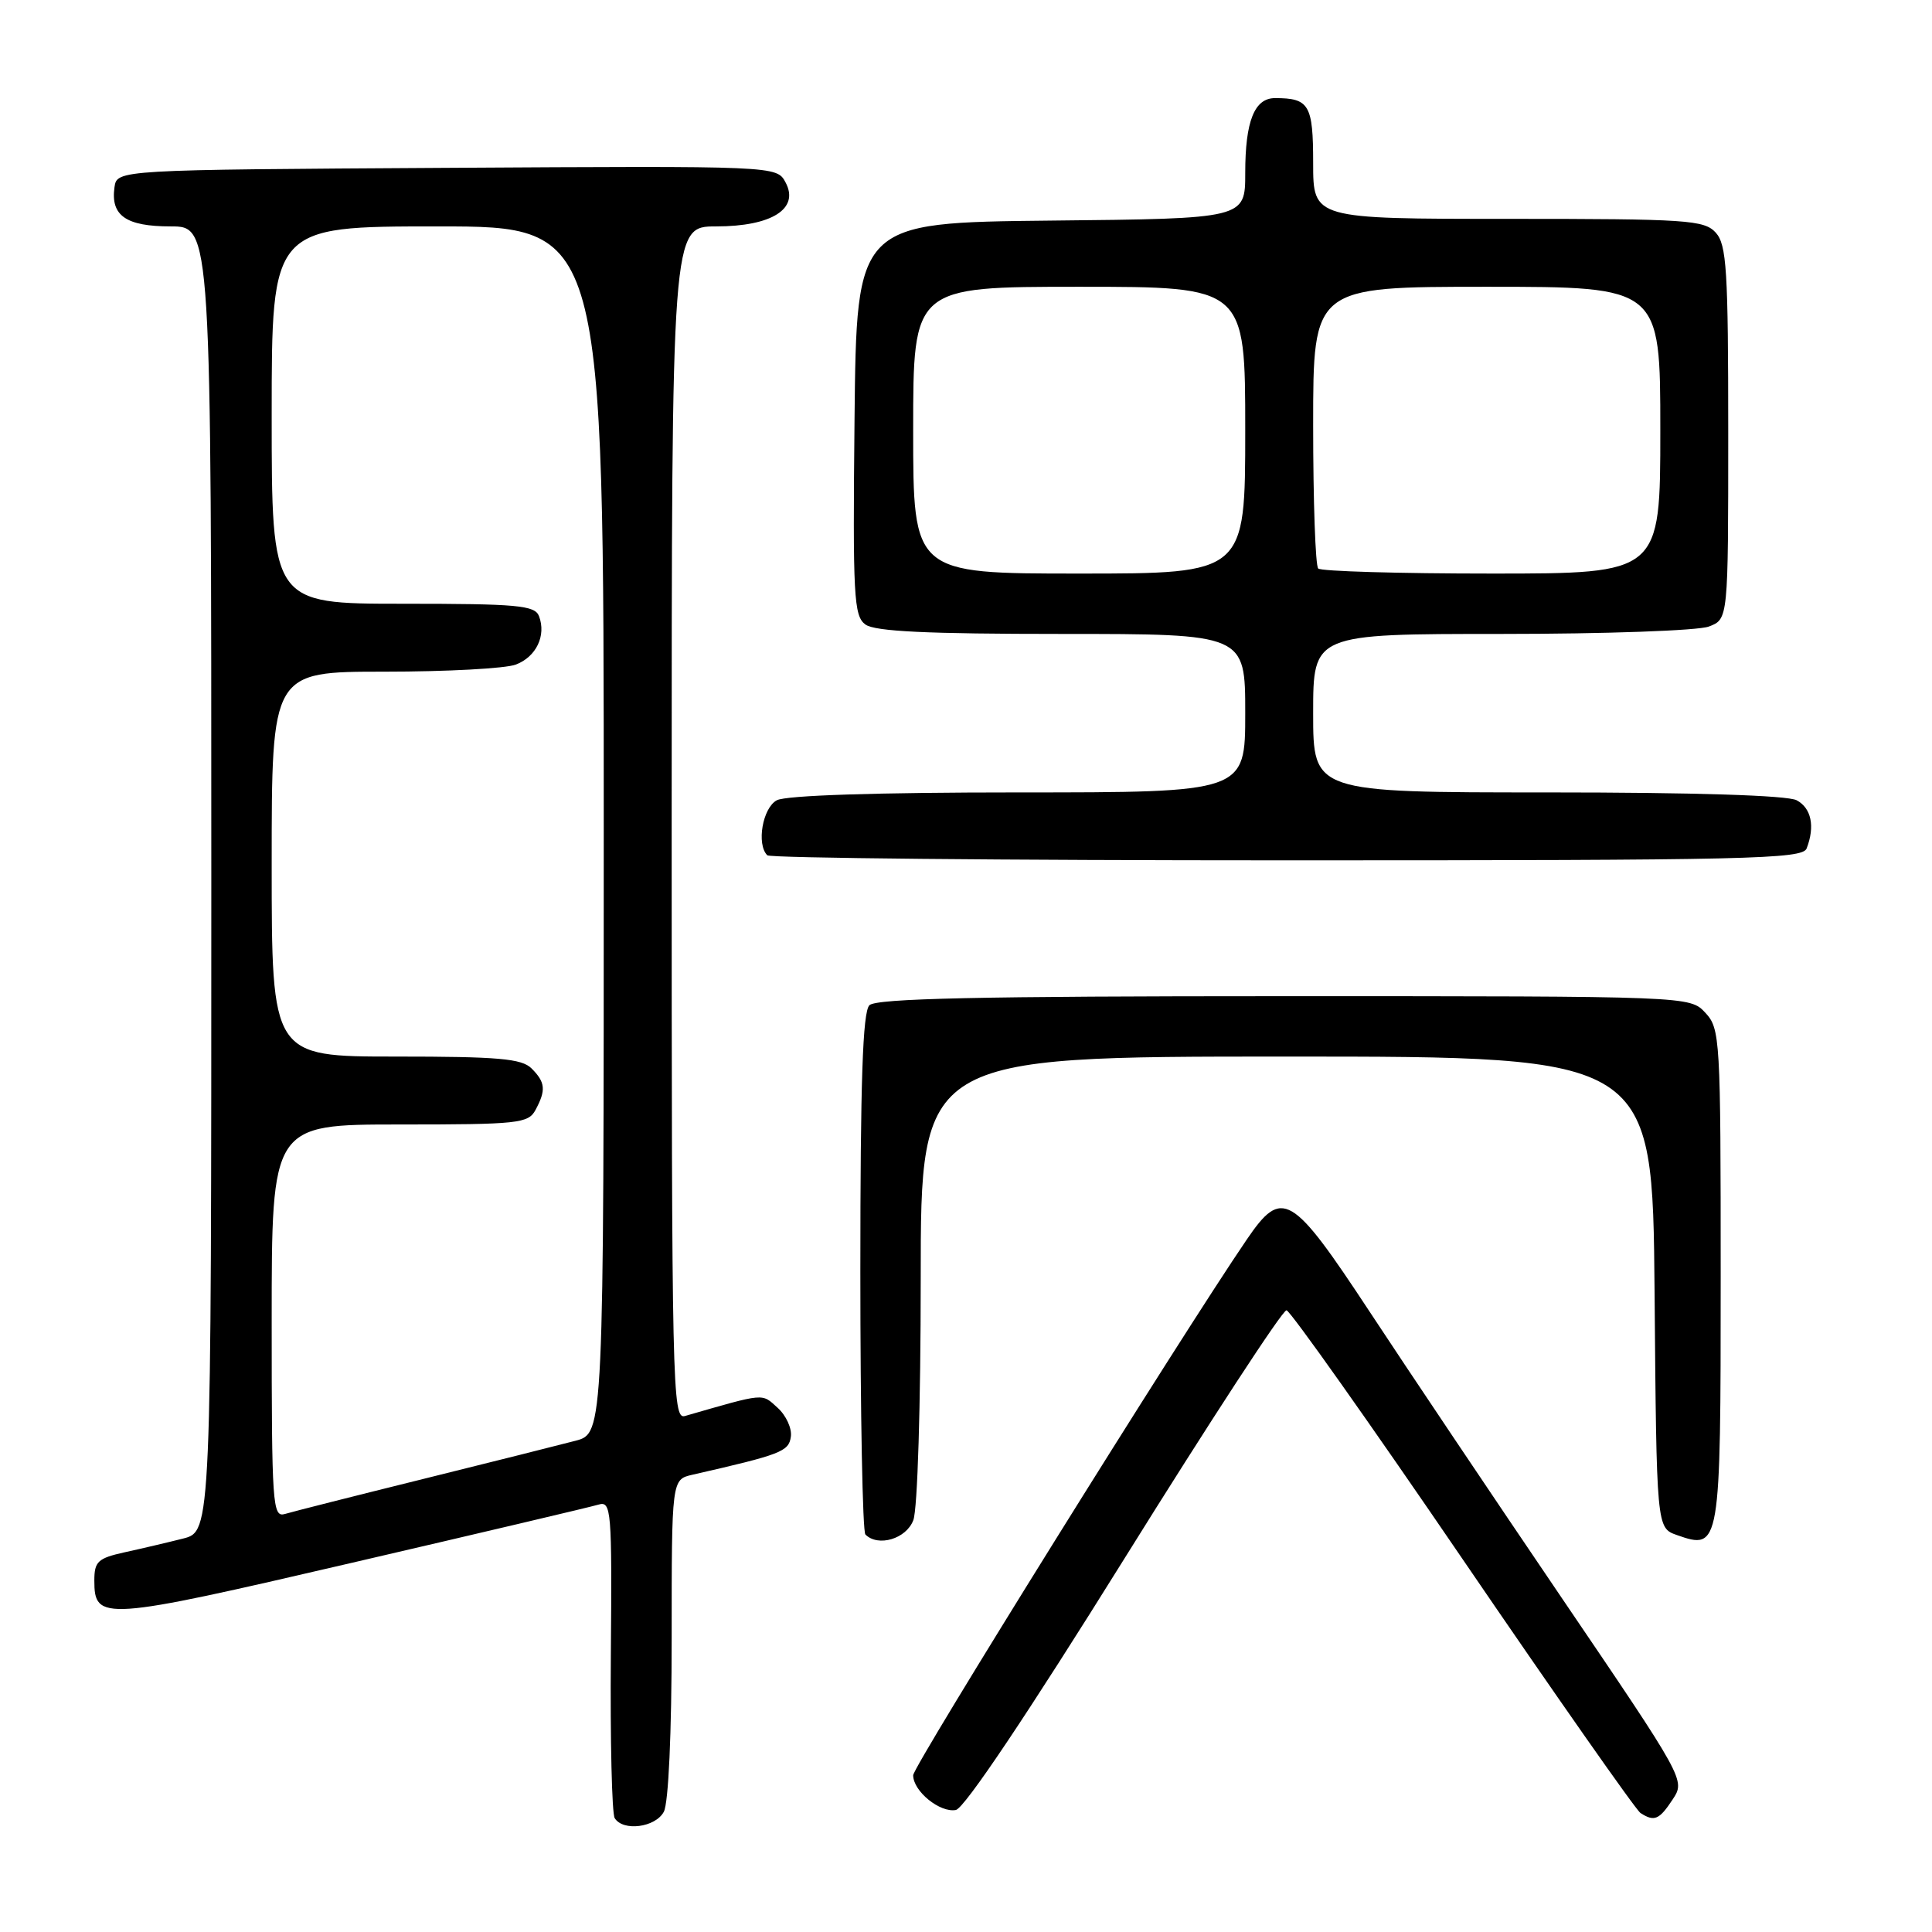 <?xml version="1.0" encoding="UTF-8" standalone="no"?>
<!DOCTYPE svg PUBLIC "-//W3C//DTD SVG 1.1//EN" "http://www.w3.org/Graphics/SVG/1.1/DTD/svg11.dtd" >
<svg xmlns="http://www.w3.org/2000/svg" xmlns:xlink="http://www.w3.org/1999/xlink" version="1.1" viewBox="0 0 256 256">
 <g >
 <path fill="currentColor"
d=" M 87.96 240.07 C 88.58 238.91 89.00 229.68 89.00 217.08 C 89.00 196.04 89.00 196.04 91.75 195.41 C 103.50 192.73 104.51 192.34 104.79 190.39 C 104.96 189.29 104.17 187.56 103.04 186.54 C 100.89 184.59 101.49 184.54 90.75 187.63 C 89.09 188.11 89.00 183.89 89.00 109.07 C 89.00 30.00 89.00 30.00 94.89 30.00 C 102.27 30.00 105.96 27.66 104.09 24.17 C 102.92 21.98 102.92 21.98 59.21 22.24 C 15.50 22.50 15.50 22.50 15.17 24.81 C 14.64 28.57 16.69 30.00 22.62 30.00 C 28.00 30.00 28.00 30.00 28.00 116.46 C 28.00 202.92 28.00 202.92 24.25 203.87 C 22.19 204.39 18.70 205.21 16.50 205.69 C 12.97 206.47 12.50 206.91 12.50 209.43 C 12.50 214.83 13.61 214.76 46.58 207.09 C 63.59 203.14 78.31 199.67 79.30 199.37 C 81.00 198.86 81.10 200.00 80.94 219.33 C 80.85 230.60 81.08 240.32 81.45 240.91 C 82.56 242.71 86.85 242.15 87.96 240.07 Z  M 221.64 238.43 C 223.32 235.87 223.31 235.85 206.91 211.69 C 197.88 198.39 186.45 181.35 181.50 173.83 C 171.13 158.08 169.90 157.35 165.20 164.25 C 156.36 177.21 121.00 234.00 121.00 235.23 C 121.00 237.35 124.55 240.23 126.66 239.83 C 127.79 239.61 136.16 227.12 149.01 206.49 C 160.31 188.35 169.96 173.55 170.47 173.62 C 170.97 173.68 181.48 188.53 193.82 206.62 C 206.16 224.70 216.76 239.83 217.37 240.23 C 219.20 241.42 219.86 241.14 221.64 238.43 Z  M 121.02 201.43 C 121.58 199.98 122.00 186.14 122.00 169.43 C 122.00 140.00 122.00 140.00 170.49 140.00 C 218.97 140.00 218.97 140.00 219.24 171.23 C 219.50 202.45 219.50 202.45 222.19 203.40 C 227.94 205.42 228.00 205.09 228.00 169.07 C 228.00 137.55 227.93 136.30 225.96 134.19 C 223.92 132.00 223.92 132.00 170.16 132.00 C 129.68 132.00 116.10 132.30 115.20 133.20 C 114.31 134.09 114.00 143.32 114.00 168.53 C 114.00 187.31 114.30 202.97 114.67 203.33 C 116.35 205.02 120.09 203.91 121.02 201.43 Z  M 239.39 112.42 C 240.52 109.49 240.01 107.08 238.07 106.04 C 236.85 105.39 224.57 105.00 205.07 105.00 C 174.00 105.00 174.00 105.00 174.00 94.50 C 174.00 84.00 174.00 84.00 198.93 84.00 C 212.72 84.00 225.02 83.56 226.43 83.02 C 229.00 82.05 229.00 82.05 229.00 57.35 C 229.00 35.78 228.79 32.43 227.35 30.83 C 225.82 29.15 223.61 29.00 199.85 29.00 C 174.00 29.00 174.00 29.00 174.00 21.61 C 174.00 13.88 173.48 13.00 168.95 13.00 C 166.22 13.00 165.00 16.05 165.00 22.92 C 165.00 28.97 165.00 28.97 139.25 29.23 C 113.50 29.50 113.50 29.50 113.23 55.50 C 112.99 79.06 113.13 81.62 114.67 82.75 C 115.93 83.67 122.82 84.00 140.69 84.00 C 165.00 84.00 165.00 84.00 165.00 94.50 C 165.00 105.00 165.00 105.00 134.93 105.00 C 116.12 105.00 104.14 105.39 102.93 106.04 C 101.05 107.05 100.21 111.87 101.67 113.33 C 102.03 113.70 133.04 114.00 170.56 114.00 C 231.85 114.00 238.85 113.84 239.39 112.42 Z  M 36.00 175.07 C 36.00 149.00 36.00 149.00 52.96 149.00 C 68.71 149.00 70.00 148.86 70.96 147.07 C 72.37 144.44 72.27 143.41 70.43 141.57 C 69.13 140.27 66.03 140.00 52.43 140.00 C 36.00 140.00 36.00 140.00 36.00 114.50 C 36.00 89.00 36.00 89.00 50.93 89.00 C 59.15 89.00 66.99 88.58 68.35 88.06 C 71.06 87.03 72.40 84.21 71.42 81.64 C 70.87 80.21 68.59 80.00 53.39 80.00 C 36.00 80.00 36.00 80.00 36.00 55.00 C 36.00 30.00 36.00 30.00 58.00 30.00 C 80.00 30.00 80.00 30.00 80.00 109.96 C 80.00 189.92 80.00 189.92 76.25 190.91 C 74.19 191.45 65.08 193.74 56.00 195.99 C 46.92 198.24 38.71 200.32 37.75 200.61 C 36.11 201.10 36.00 199.43 36.00 175.07 Z  M 121.00 57.00 C 121.00 38.00 121.00 38.00 143.00 38.00 C 165.00 38.00 165.00 38.00 165.00 57.00 C 165.00 76.00 165.00 76.00 143.00 76.00 C 121.00 76.00 121.00 76.00 121.00 57.00 Z  M 174.67 75.33 C 174.30 74.97 174.00 66.42 174.00 56.33 C 174.00 38.00 174.00 38.00 197.00 38.00 C 220.00 38.00 220.00 38.00 220.00 57.00 C 220.00 76.00 220.00 76.00 197.67 76.00 C 185.38 76.00 175.03 75.70 174.67 75.33 Z "/>
</g>
</svg>